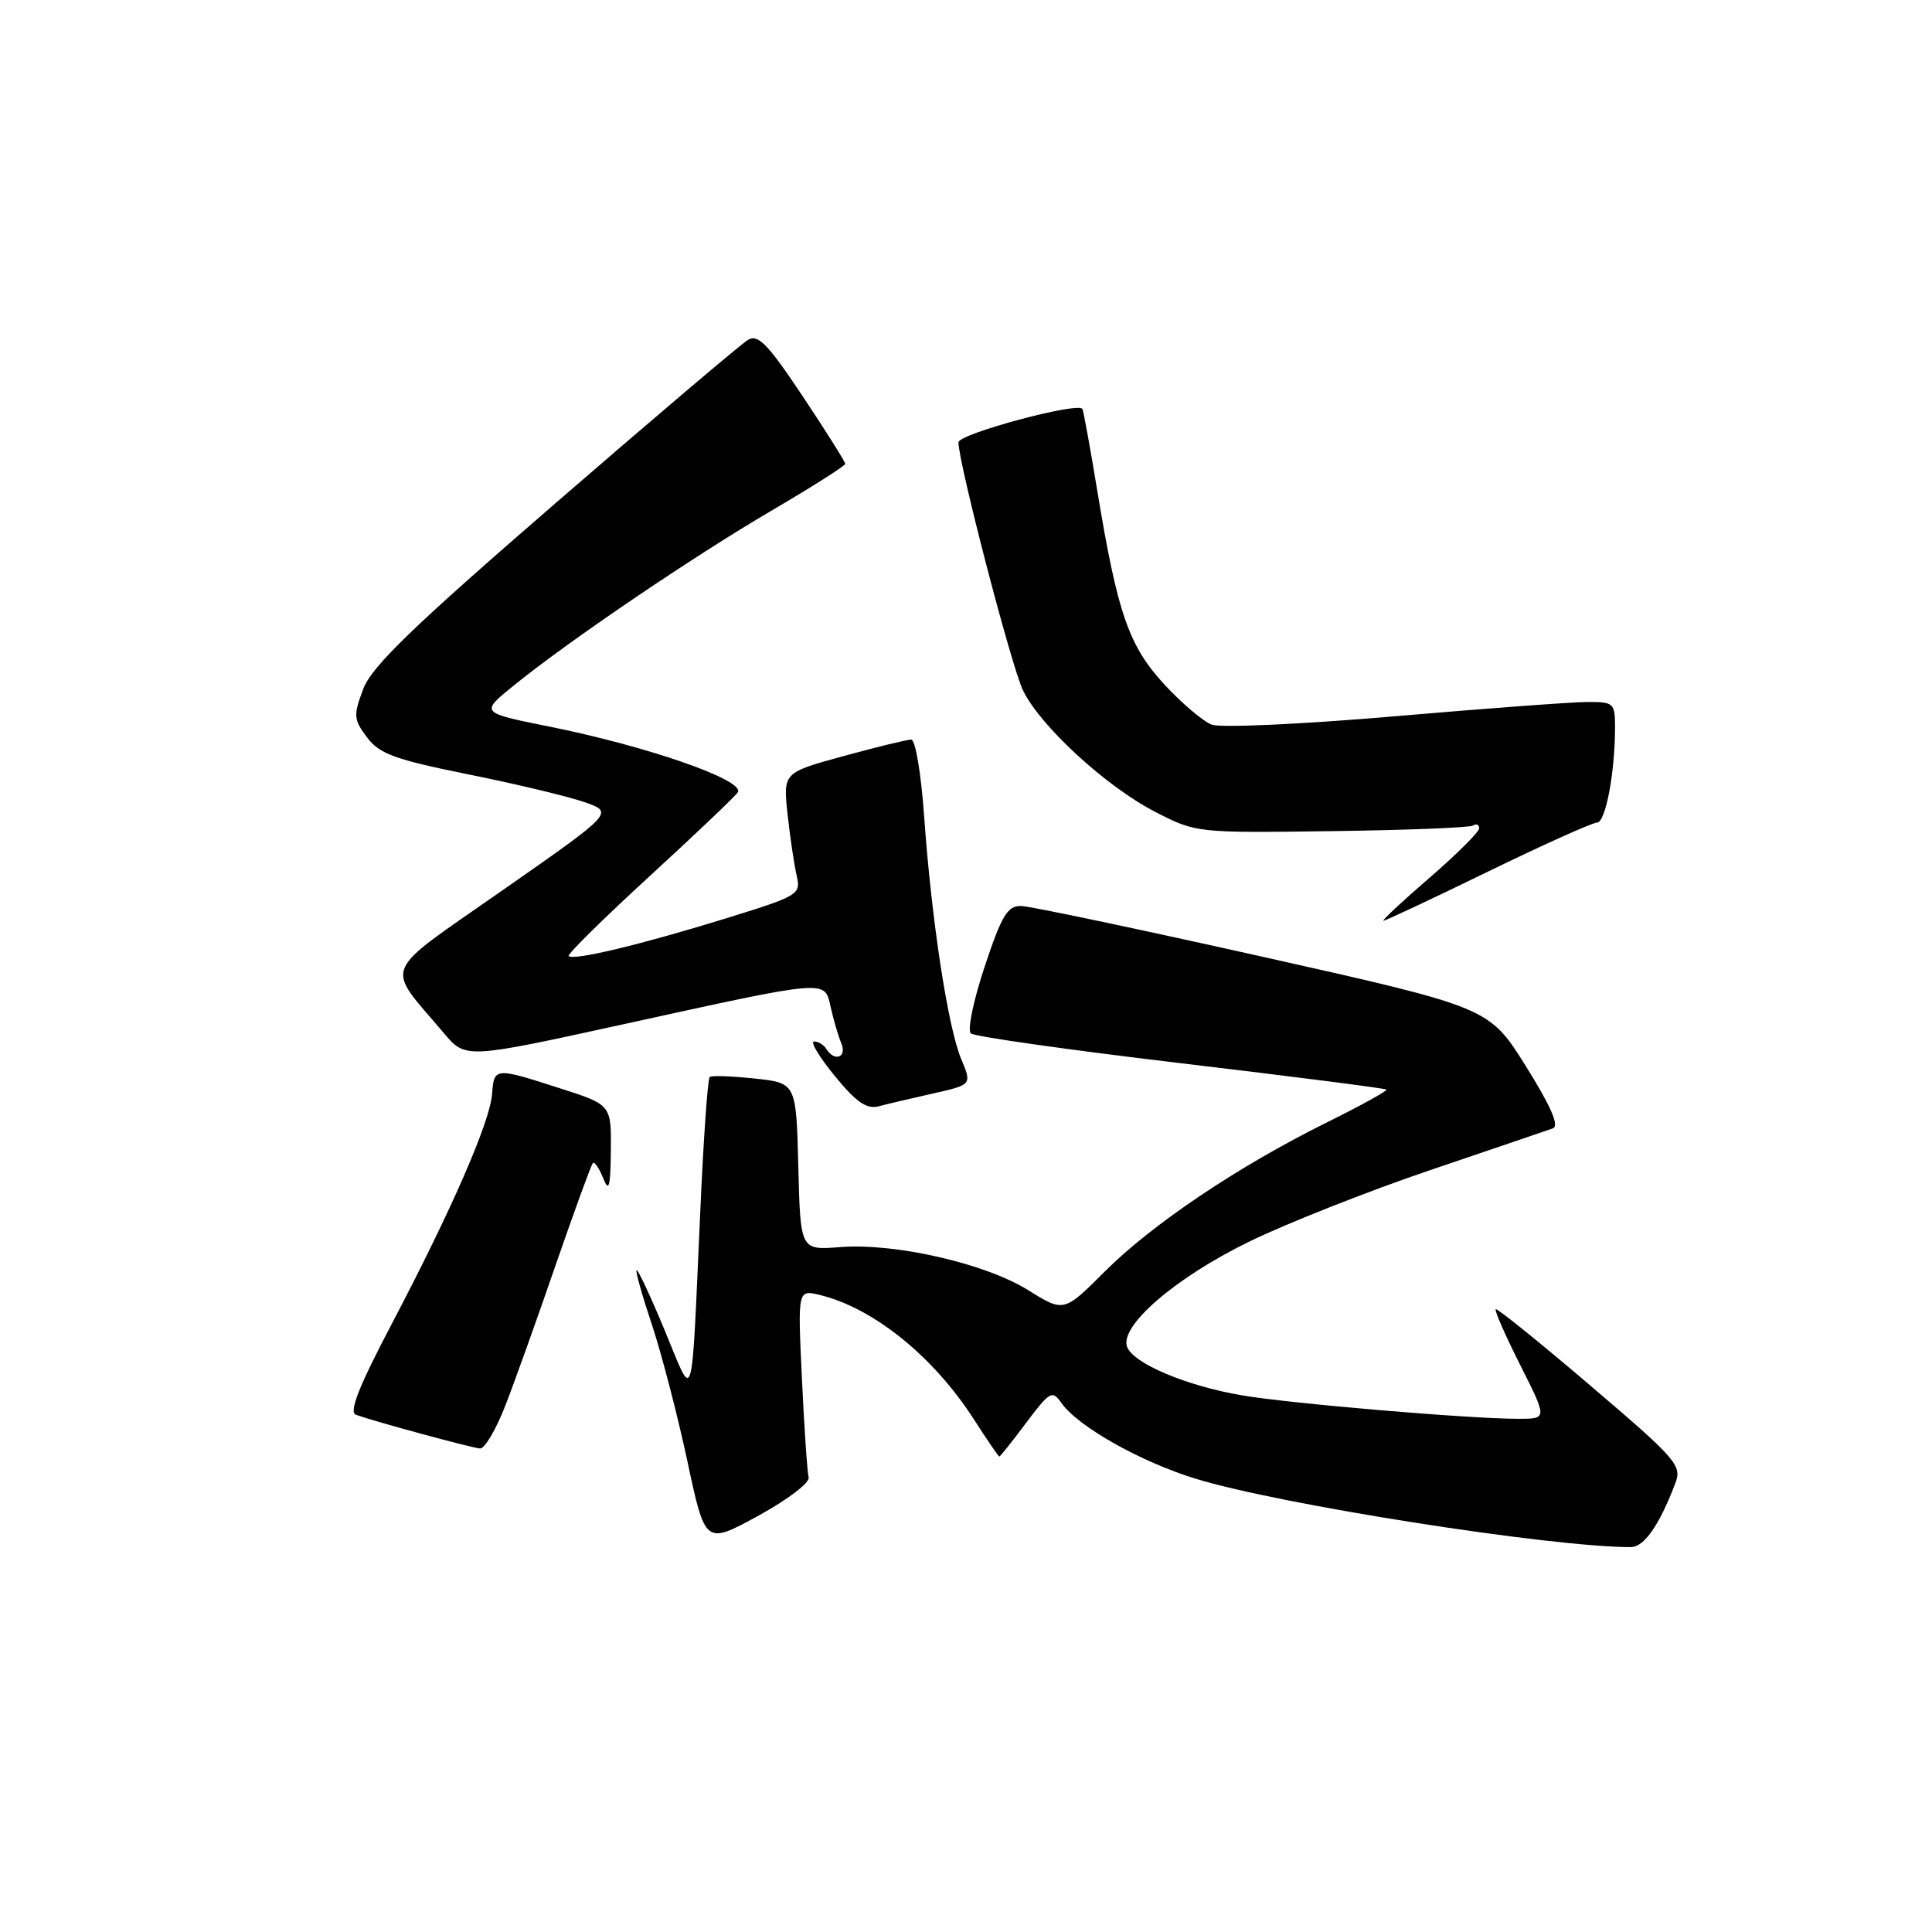 <?xml version="1.0" encoding="UTF-8" standalone="no"?>
<!DOCTYPE svg PUBLIC "-//W3C//DTD SVG 1.1//EN" "http://www.w3.org/Graphics/SVG/1.1/DTD/svg11.dtd" >
<svg xmlns="http://www.w3.org/2000/svg" xmlns:xlink="http://www.w3.org/1999/xlink" version="1.1" viewBox="0 0 256 256">
 <g >
 <path fill="currentColor"
d=" M 107.15 195.75 C 106.97 195.06 106.56 189.19 106.26 182.69 C 105.70 170.89 105.70 170.89 108.60 171.58 C 115.72 173.30 123.68 179.72 129.05 188.08 C 130.79 190.78 132.30 193.00 132.42 193.00 C 132.53 193.00 134.14 190.98 135.98 188.52 C 139.11 184.35 139.43 184.17 140.64 185.90 C 142.84 189.03 151.14 193.71 158.50 195.96 C 169.72 199.39 205.47 205.00 216.08 205.00 C 217.86 205.00 219.85 202.14 222.00 196.51 C 222.88 194.17 222.15 193.33 210.72 183.59 C 204.00 177.85 198.36 173.31 198.19 173.48 C 198.01 173.65 199.48 176.99 201.45 180.90 C 205.03 188.00 205.03 188.00 201.21 188.00 C 194.69 188.00 170.80 185.97 164.50 184.88 C 157.17 183.62 150.19 180.67 149.35 178.48 C 148.30 175.72 155.69 169.33 165.47 164.55 C 170.44 162.12 181.25 157.85 189.50 155.05 C 197.75 152.26 205.07 149.76 205.77 149.51 C 206.64 149.19 205.51 146.59 202.18 141.27 C 197.32 133.50 197.32 133.50 167.41 126.80 C 150.96 123.12 136.52 120.08 135.33 120.05 C 133.50 120.01 132.75 121.24 130.47 128.09 C 128.99 132.54 128.16 136.52 128.64 136.93 C 129.11 137.35 141.63 139.12 156.45 140.88 C 171.28 142.64 183.54 144.21 183.70 144.37 C 183.87 144.54 180.28 146.52 175.73 148.77 C 164.05 154.56 152.65 162.22 146.36 168.51 C 140.97 173.90 140.97 173.90 136.22 170.94 C 130.52 167.40 118.56 164.67 111.28 165.25 C 106.06 165.66 106.06 165.66 105.78 154.58 C 105.50 143.50 105.50 143.50 100.00 142.91 C 96.97 142.59 94.29 142.49 94.04 142.71 C 93.78 142.92 93.22 150.83 92.80 160.30 C 91.57 187.41 92.04 185.81 88.07 176.26 C 86.19 171.73 84.51 168.15 84.35 168.31 C 84.19 168.47 85.11 171.73 86.39 175.55 C 87.66 179.37 89.77 187.49 91.08 193.60 C 93.44 204.69 93.44 204.69 100.47 200.85 C 104.39 198.70 107.35 196.45 107.15 195.75 Z  M 66.96 186.25 C 68.19 183.09 71.21 174.65 73.67 167.50 C 76.14 160.36 78.34 154.33 78.56 154.11 C 78.78 153.89 79.39 154.79 79.92 156.10 C 80.69 158.04 80.89 157.34 80.94 152.45 C 81.00 146.39 81.00 146.39 74.18 144.20 C 65.53 141.41 65.47 141.42 65.20 144.99 C 64.91 148.70 59.83 160.35 51.90 175.44 C 47.52 183.78 46.20 187.13 47.17 187.47 C 49.85 188.42 62.53 191.86 63.61 191.93 C 64.22 191.97 65.73 189.41 66.96 186.25 Z  M 123.64 144.89 C 128.79 143.73 128.79 143.73 127.36 140.32 C 125.60 136.11 123.42 121.83 122.46 108.25 C 122.06 102.56 121.30 98.00 120.74 98.00 C 120.19 98.00 116.14 98.99 111.75 100.19 C 103.76 102.38 103.76 102.38 104.36 107.94 C 104.70 111.00 105.24 114.65 105.57 116.06 C 106.14 118.54 105.84 118.71 95.83 121.80 C 84.73 125.22 75.97 127.31 75.35 126.68 C 75.13 126.47 80.03 121.64 86.23 115.96 C 92.43 110.27 97.63 105.32 97.79 104.94 C 98.49 103.29 85.62 98.84 72.57 96.23 C 63.63 94.43 63.63 94.43 68.07 90.84 C 75.32 84.95 91.82 73.76 102.25 67.65 C 107.61 64.51 112.00 61.72 112.00 61.46 C 112.00 61.20 109.47 57.17 106.37 52.52 C 101.76 45.60 100.45 44.24 99.12 45.03 C 98.23 45.55 86.71 55.33 73.53 66.74 C 54.60 83.14 49.26 88.30 48.13 91.30 C 46.81 94.80 46.85 95.32 48.62 97.69 C 50.26 99.89 52.28 100.63 62.02 102.60 C 68.34 103.87 75.27 105.53 77.43 106.28 C 81.36 107.65 81.36 107.65 66.67 117.91 C 50.20 129.43 50.96 127.58 58.82 136.90 C 61.69 140.30 61.69 140.30 82.60 135.72 C 110.05 129.70 109.25 129.77 110.08 133.50 C 110.45 135.15 111.08 137.29 111.48 138.25 C 112.26 140.11 110.58 140.74 109.50 139.00 C 109.16 138.45 108.43 138.00 107.87 138.00 C 107.32 138.00 108.55 140.06 110.61 142.57 C 113.47 146.06 114.84 147.01 116.43 146.59 C 117.57 146.29 120.81 145.52 123.64 144.89 Z  M 197.15 115.50 C 204.49 111.93 211.00 109.00 211.61 109.00 C 212.75 109.00 214.00 102.39 214.00 96.36 C 214.00 93.14 213.84 93.00 210.25 93.02 C 208.19 93.03 196.64 93.89 184.58 94.93 C 172.46 95.97 161.72 96.46 160.56 96.02 C 159.41 95.58 156.58 93.18 154.28 90.69 C 149.56 85.57 148.08 81.29 145.39 65.00 C 144.44 59.22 143.55 54.36 143.42 54.18 C 142.75 53.25 127.00 57.50 127.00 58.61 C 127.00 61.31 133.98 88.16 135.53 91.43 C 137.77 96.14 146.54 104.22 153.08 107.58 C 158.48 110.36 158.56 110.37 176.43 110.13 C 186.29 110.00 194.73 109.67 195.18 109.39 C 195.63 109.11 196.00 109.27 196.00 109.75 C 196.00 110.23 193.04 113.18 189.42 116.31 C 185.80 119.44 183.05 122.00 183.32 122.00 C 183.58 122.00 189.81 119.08 197.15 115.50 Z "/>
</g>
</svg>